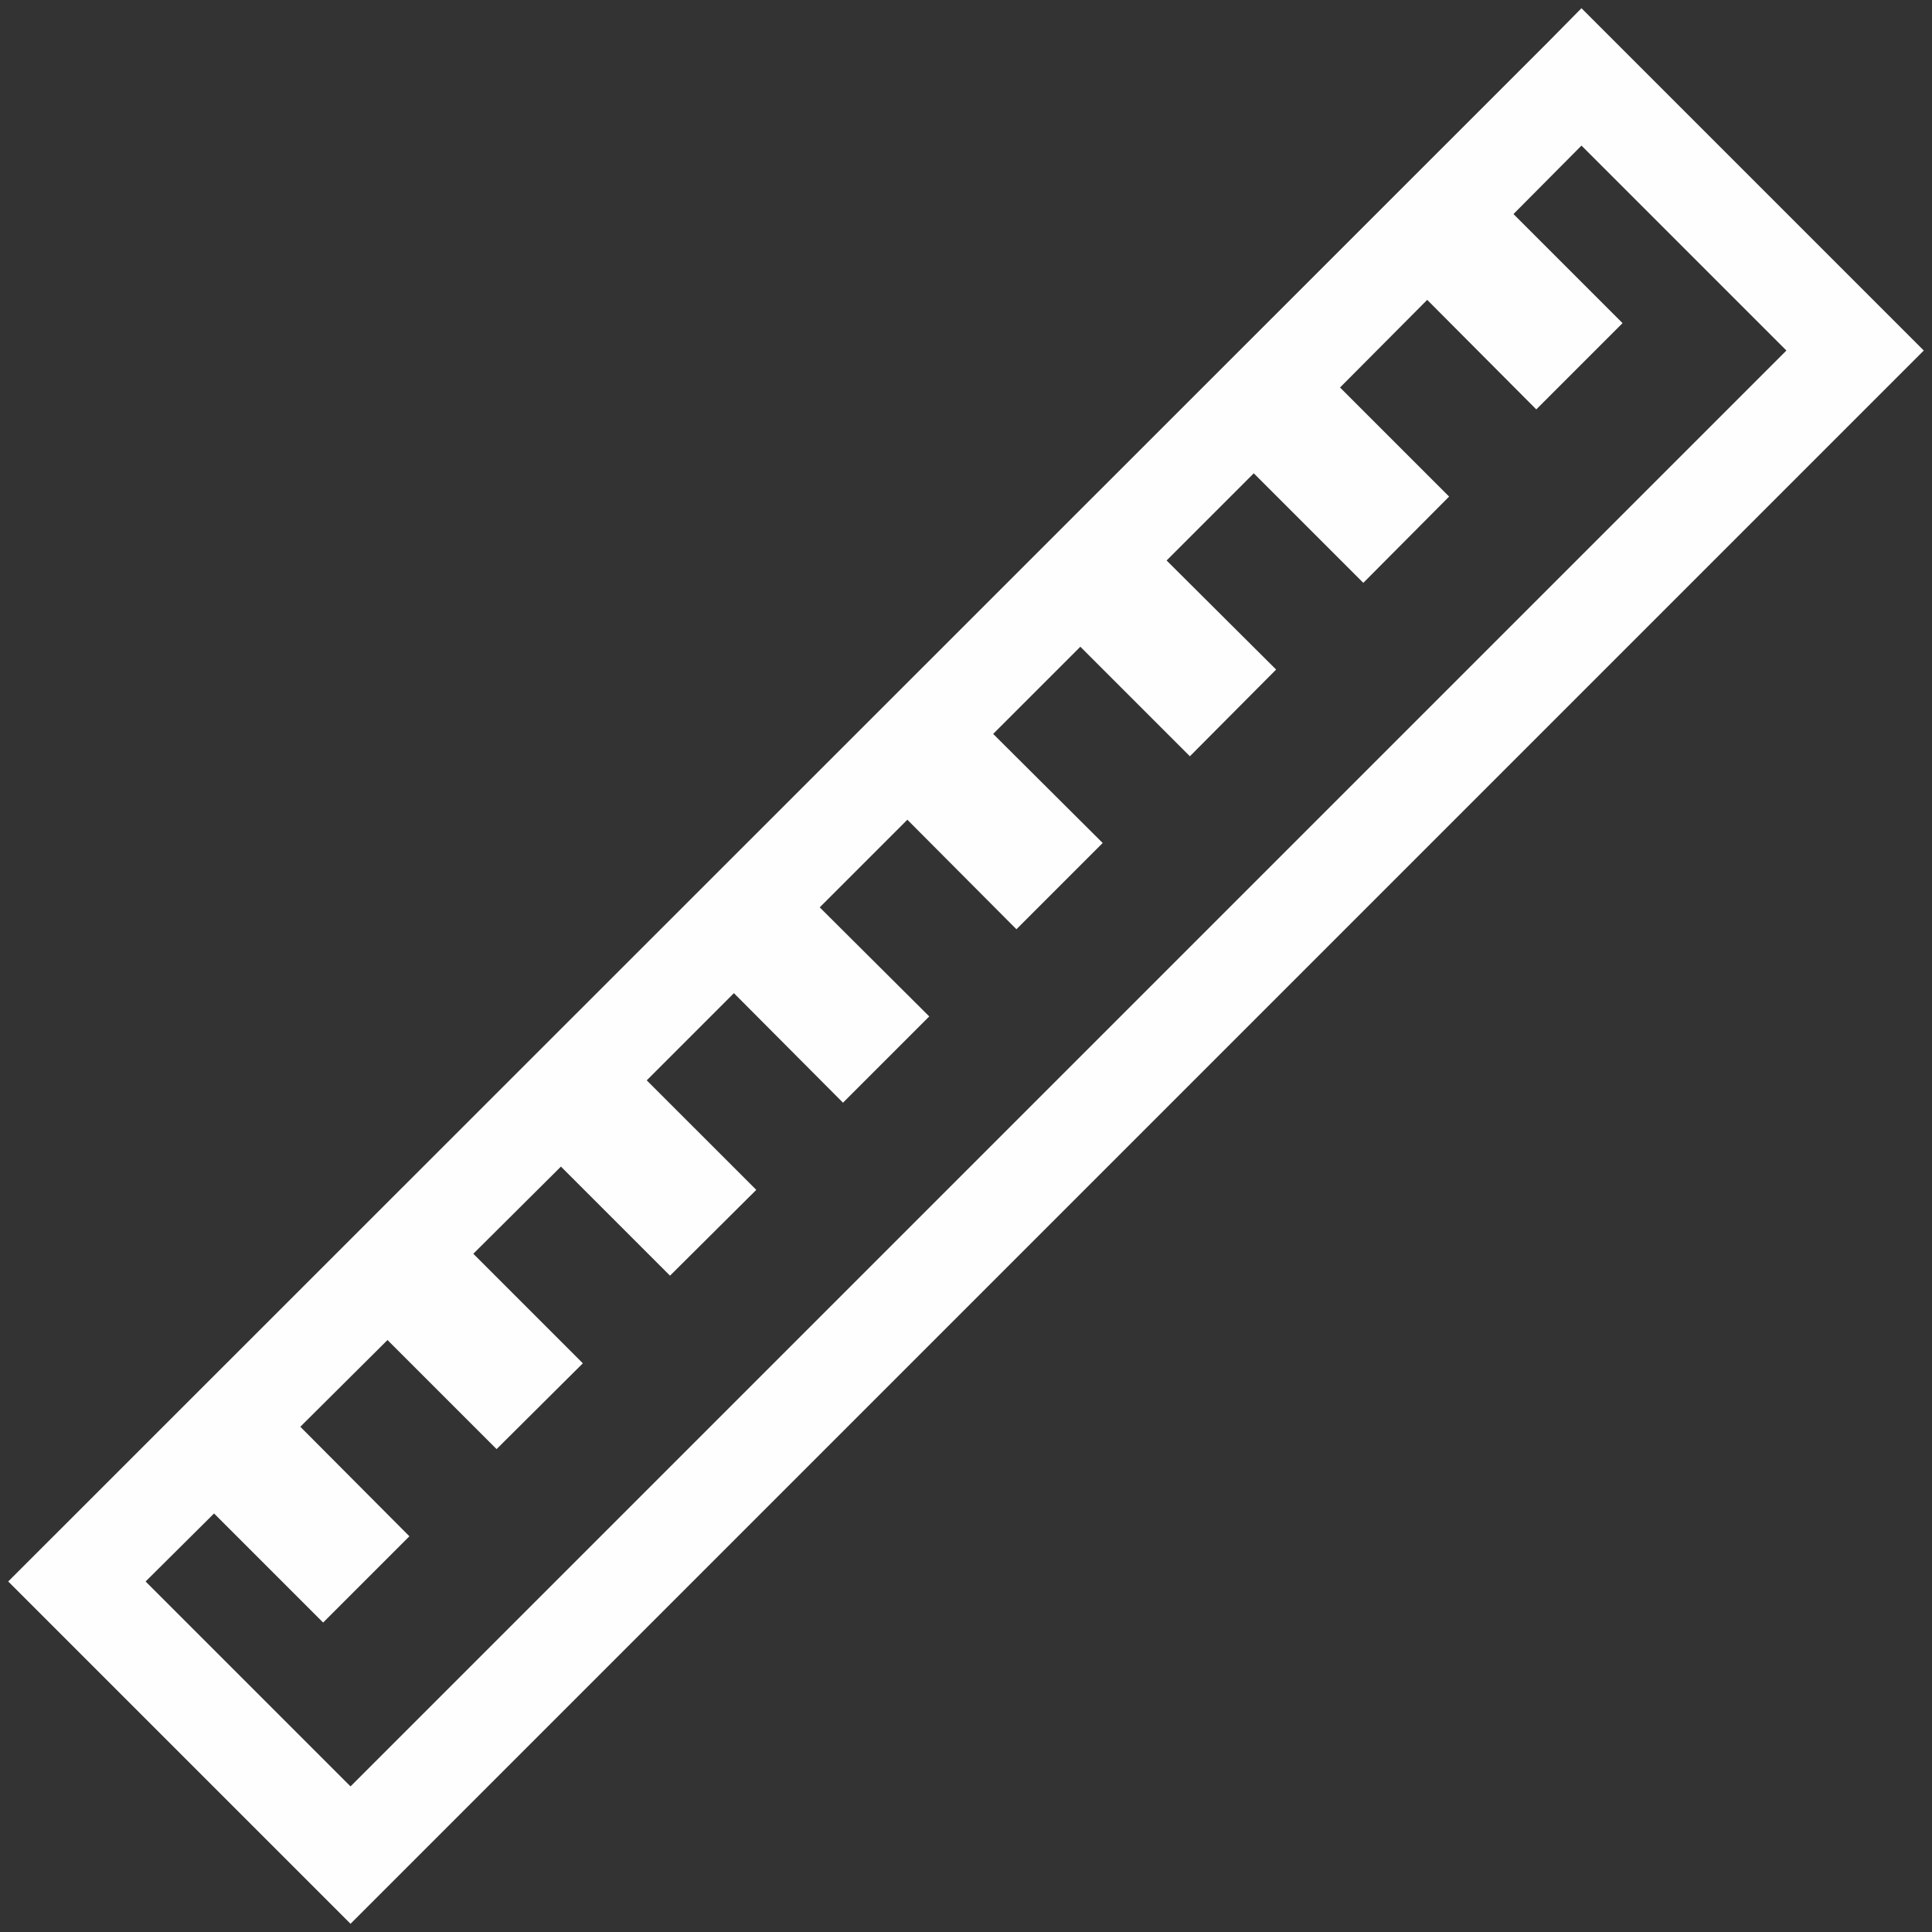 <svg xmlns="http://www.w3.org/2000/svg" xmlns:svg="http://www.w3.org/2000/svg" id="svg5" width="16" height="16" version="1.1" viewBox="0 0 4.233 4.233"><rect x="0" y="0" width="4.233" height="4.233" fill="#333333" stroke="none"/><defs id="defs2"><clipPath id="clipPath54065" clipPathUnits="userSpaceOnUse"><path id="path54067" d="M 2.076,0.635 V 1.693 H 0.684 V 1.826 H 3.669 V 1.693 H 2.209 V 0.635 Z" style="display:block;fill:#000;stroke:none;stroke-width:.055;stroke-linecap:square;stroke-linejoin:miter;stroke-miterlimit:2;stroke-dasharray:none;stroke-opacity:.995"/></clipPath></defs><g id="layer1"><path id="rect55835" d="M 3.465,0.018 3.39,0.094 0.018,3.465 0.768,4.215 4.215,0.768 Z m 0,0.301 L 3.914,0.768 0.768,3.914 0.319,3.465 0.469,3.316 0.708,3.555 0.897,3.366 0.658,3.126 0.849,2.936 1.088,3.175 1.277,2.987 1.037,2.747 1.229,2.556 1.468,2.795 1.657,2.607 1.417,2.367 1.608,2.176 1.847,2.416 2.036,2.227 1.796,1.988 1.988,1.796 2.227,2.036 2.416,1.847 2.176,1.608 2.367,1.417 2.607,1.657 2.796,1.467 2.556,1.228 2.747,1.037 2.987,1.277 3.175,1.088 2.936,0.849 3.127,0.657 3.366,0.897 3.555,0.708 3.316,0.469 Z" style="color:#000;fill:#fff;fill-opacity:.995;stroke-width:1.602;stroke-linecap:square;stroke-miterlimit:2;-inkscape-stroke:none"/></g></svg>